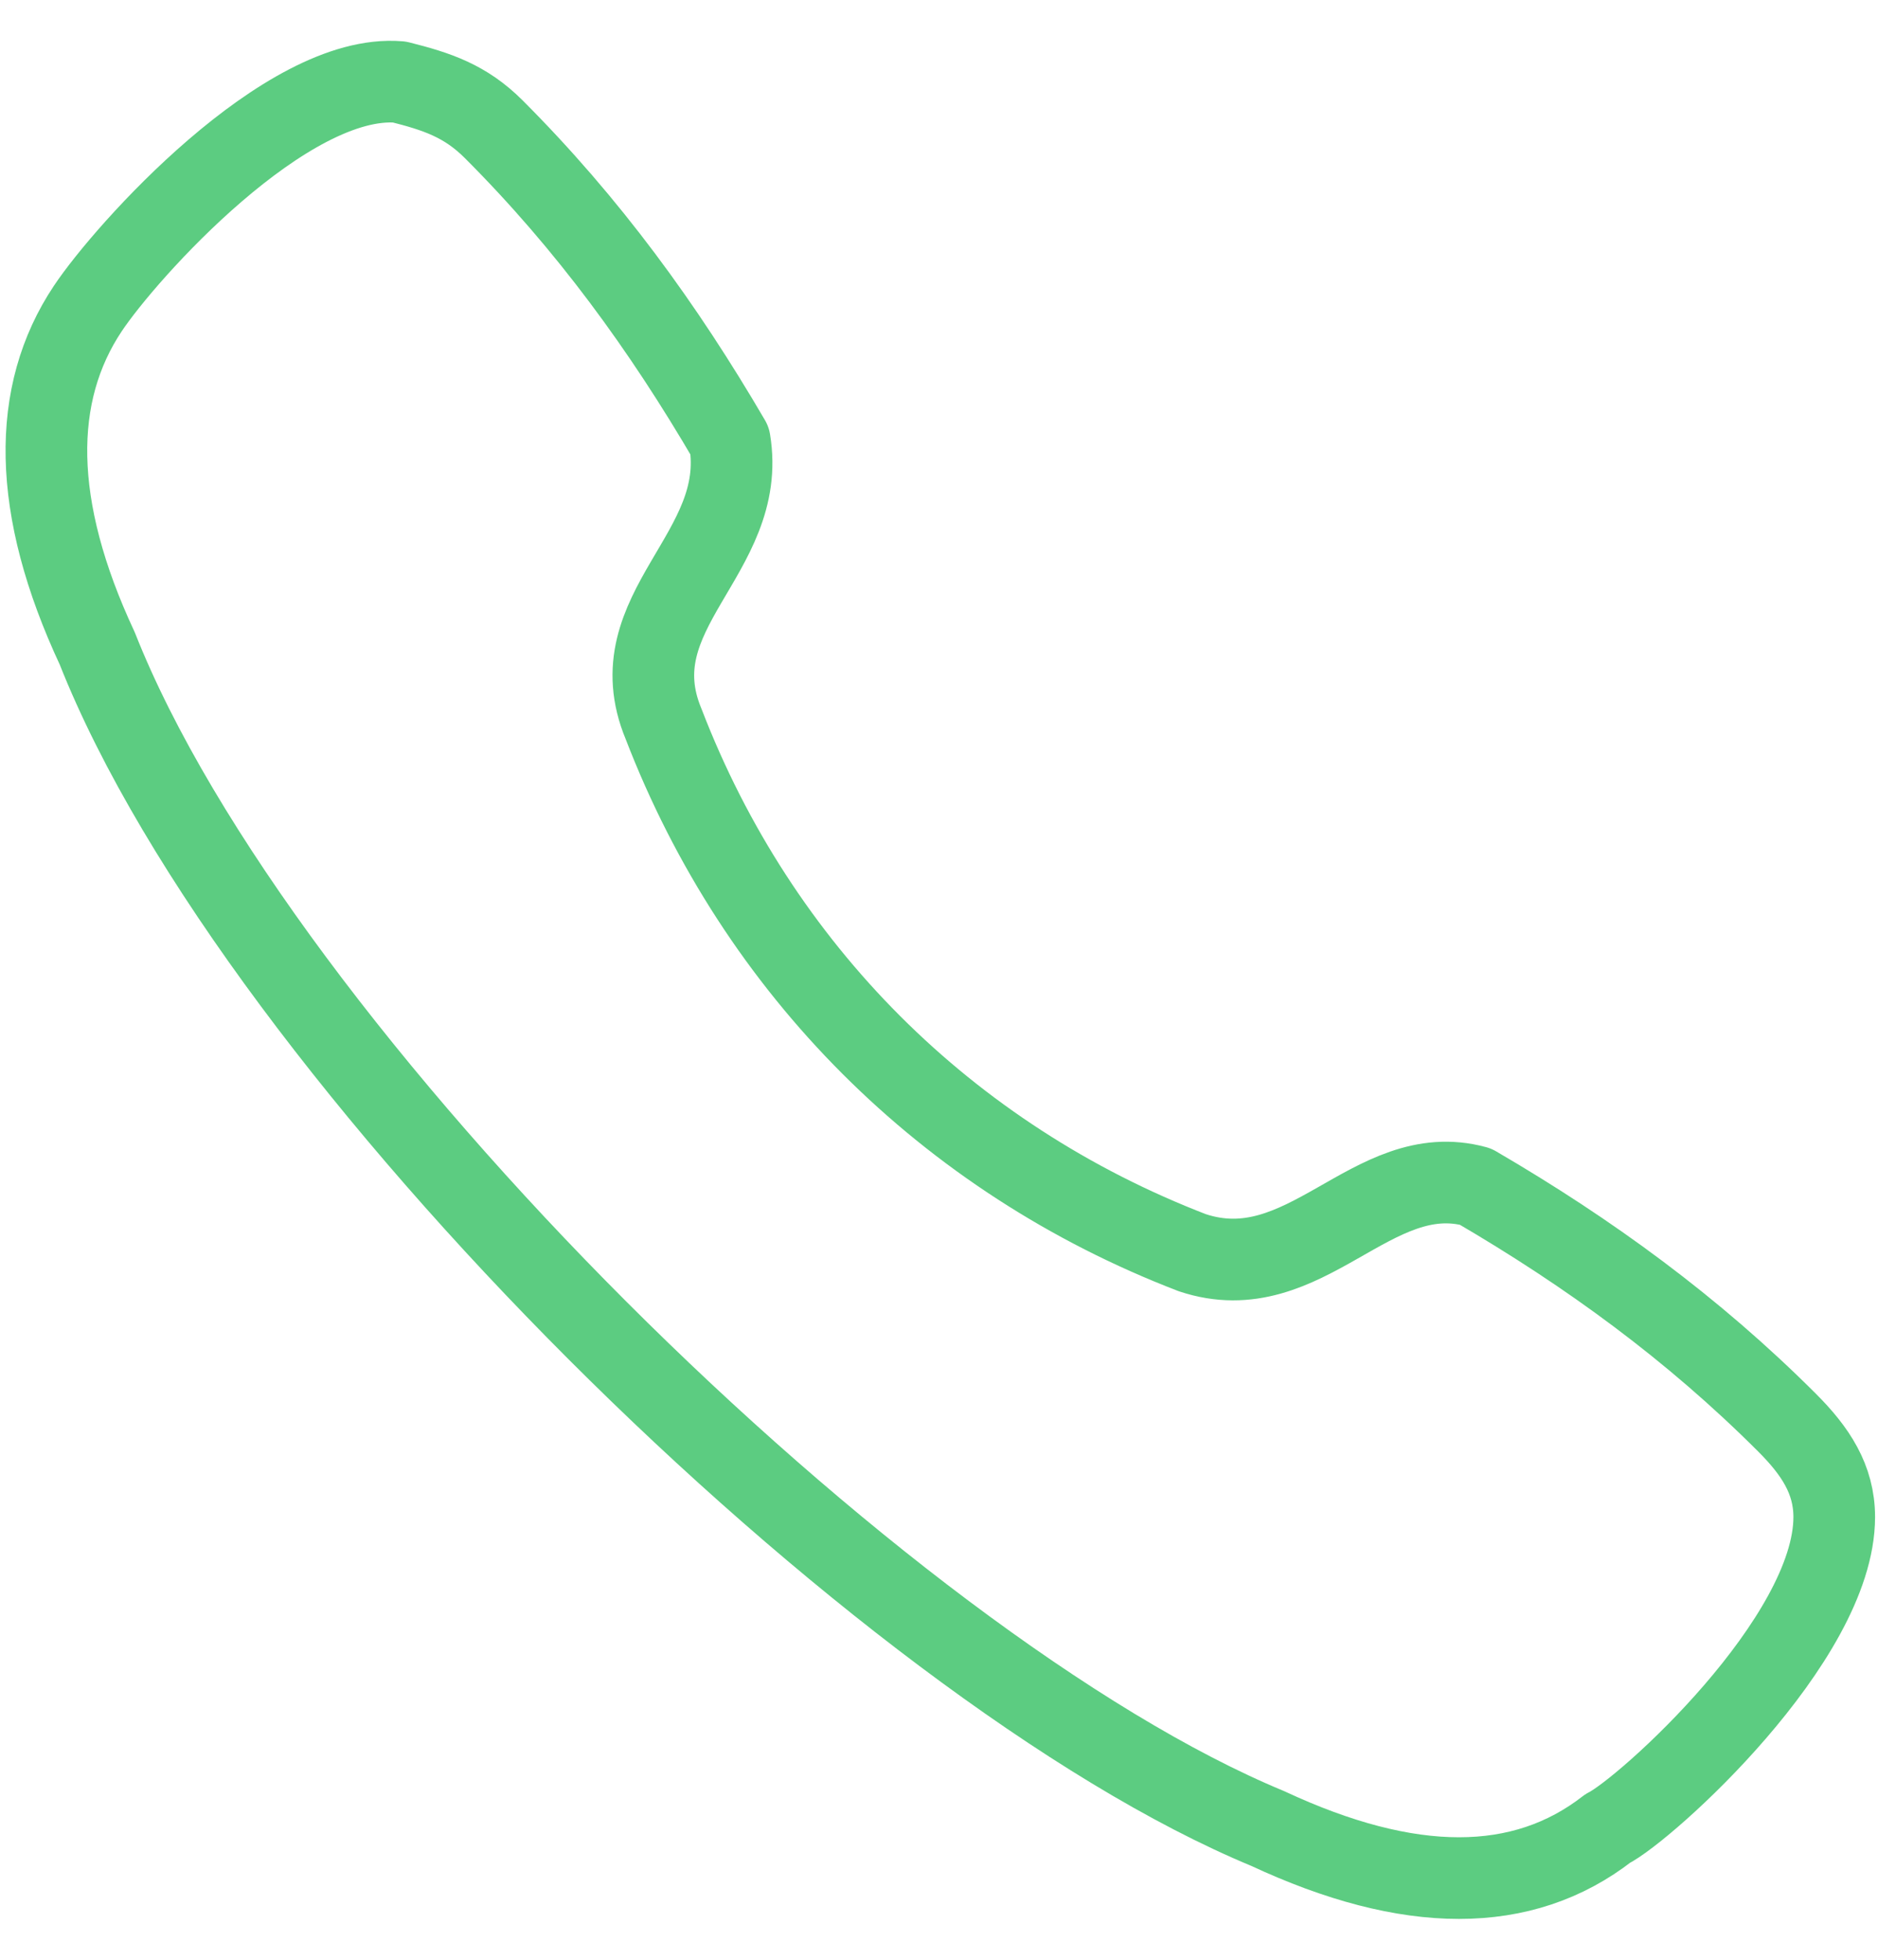 <svg width="23" height="24" viewBox="0 0 23 24" fill="none" xmlns="http://www.w3.org/2000/svg">
<path d="M1.075 3.779C1.537 3.085 3.503 0.889 4.89 1.004C5.353 1.12 5.7 1.236 6.046 1.582C7.203 2.739 8.127 4.01 8.937 5.398C9.168 6.785 7.549 7.479 8.127 8.866C9.284 11.872 11.596 14.184 14.602 15.341C15.989 15.803 16.799 14.184 18.07 14.531C19.458 15.341 20.729 16.265 21.886 17.422C22.232 17.768 22.464 18.115 22.464 18.578C22.464 20.081 20.151 22.162 19.689 22.393C18.648 23.202 17.261 23.202 15.527 22.393C10.787 20.428 3.156 12.913 1.191 7.941C0.381 6.207 0.381 4.82 1.075 3.779Z" stroke="#5CCC81" stroke-miterlimit="10" stroke-linecap="round" stroke-linejoin="round"/>
</svg>
